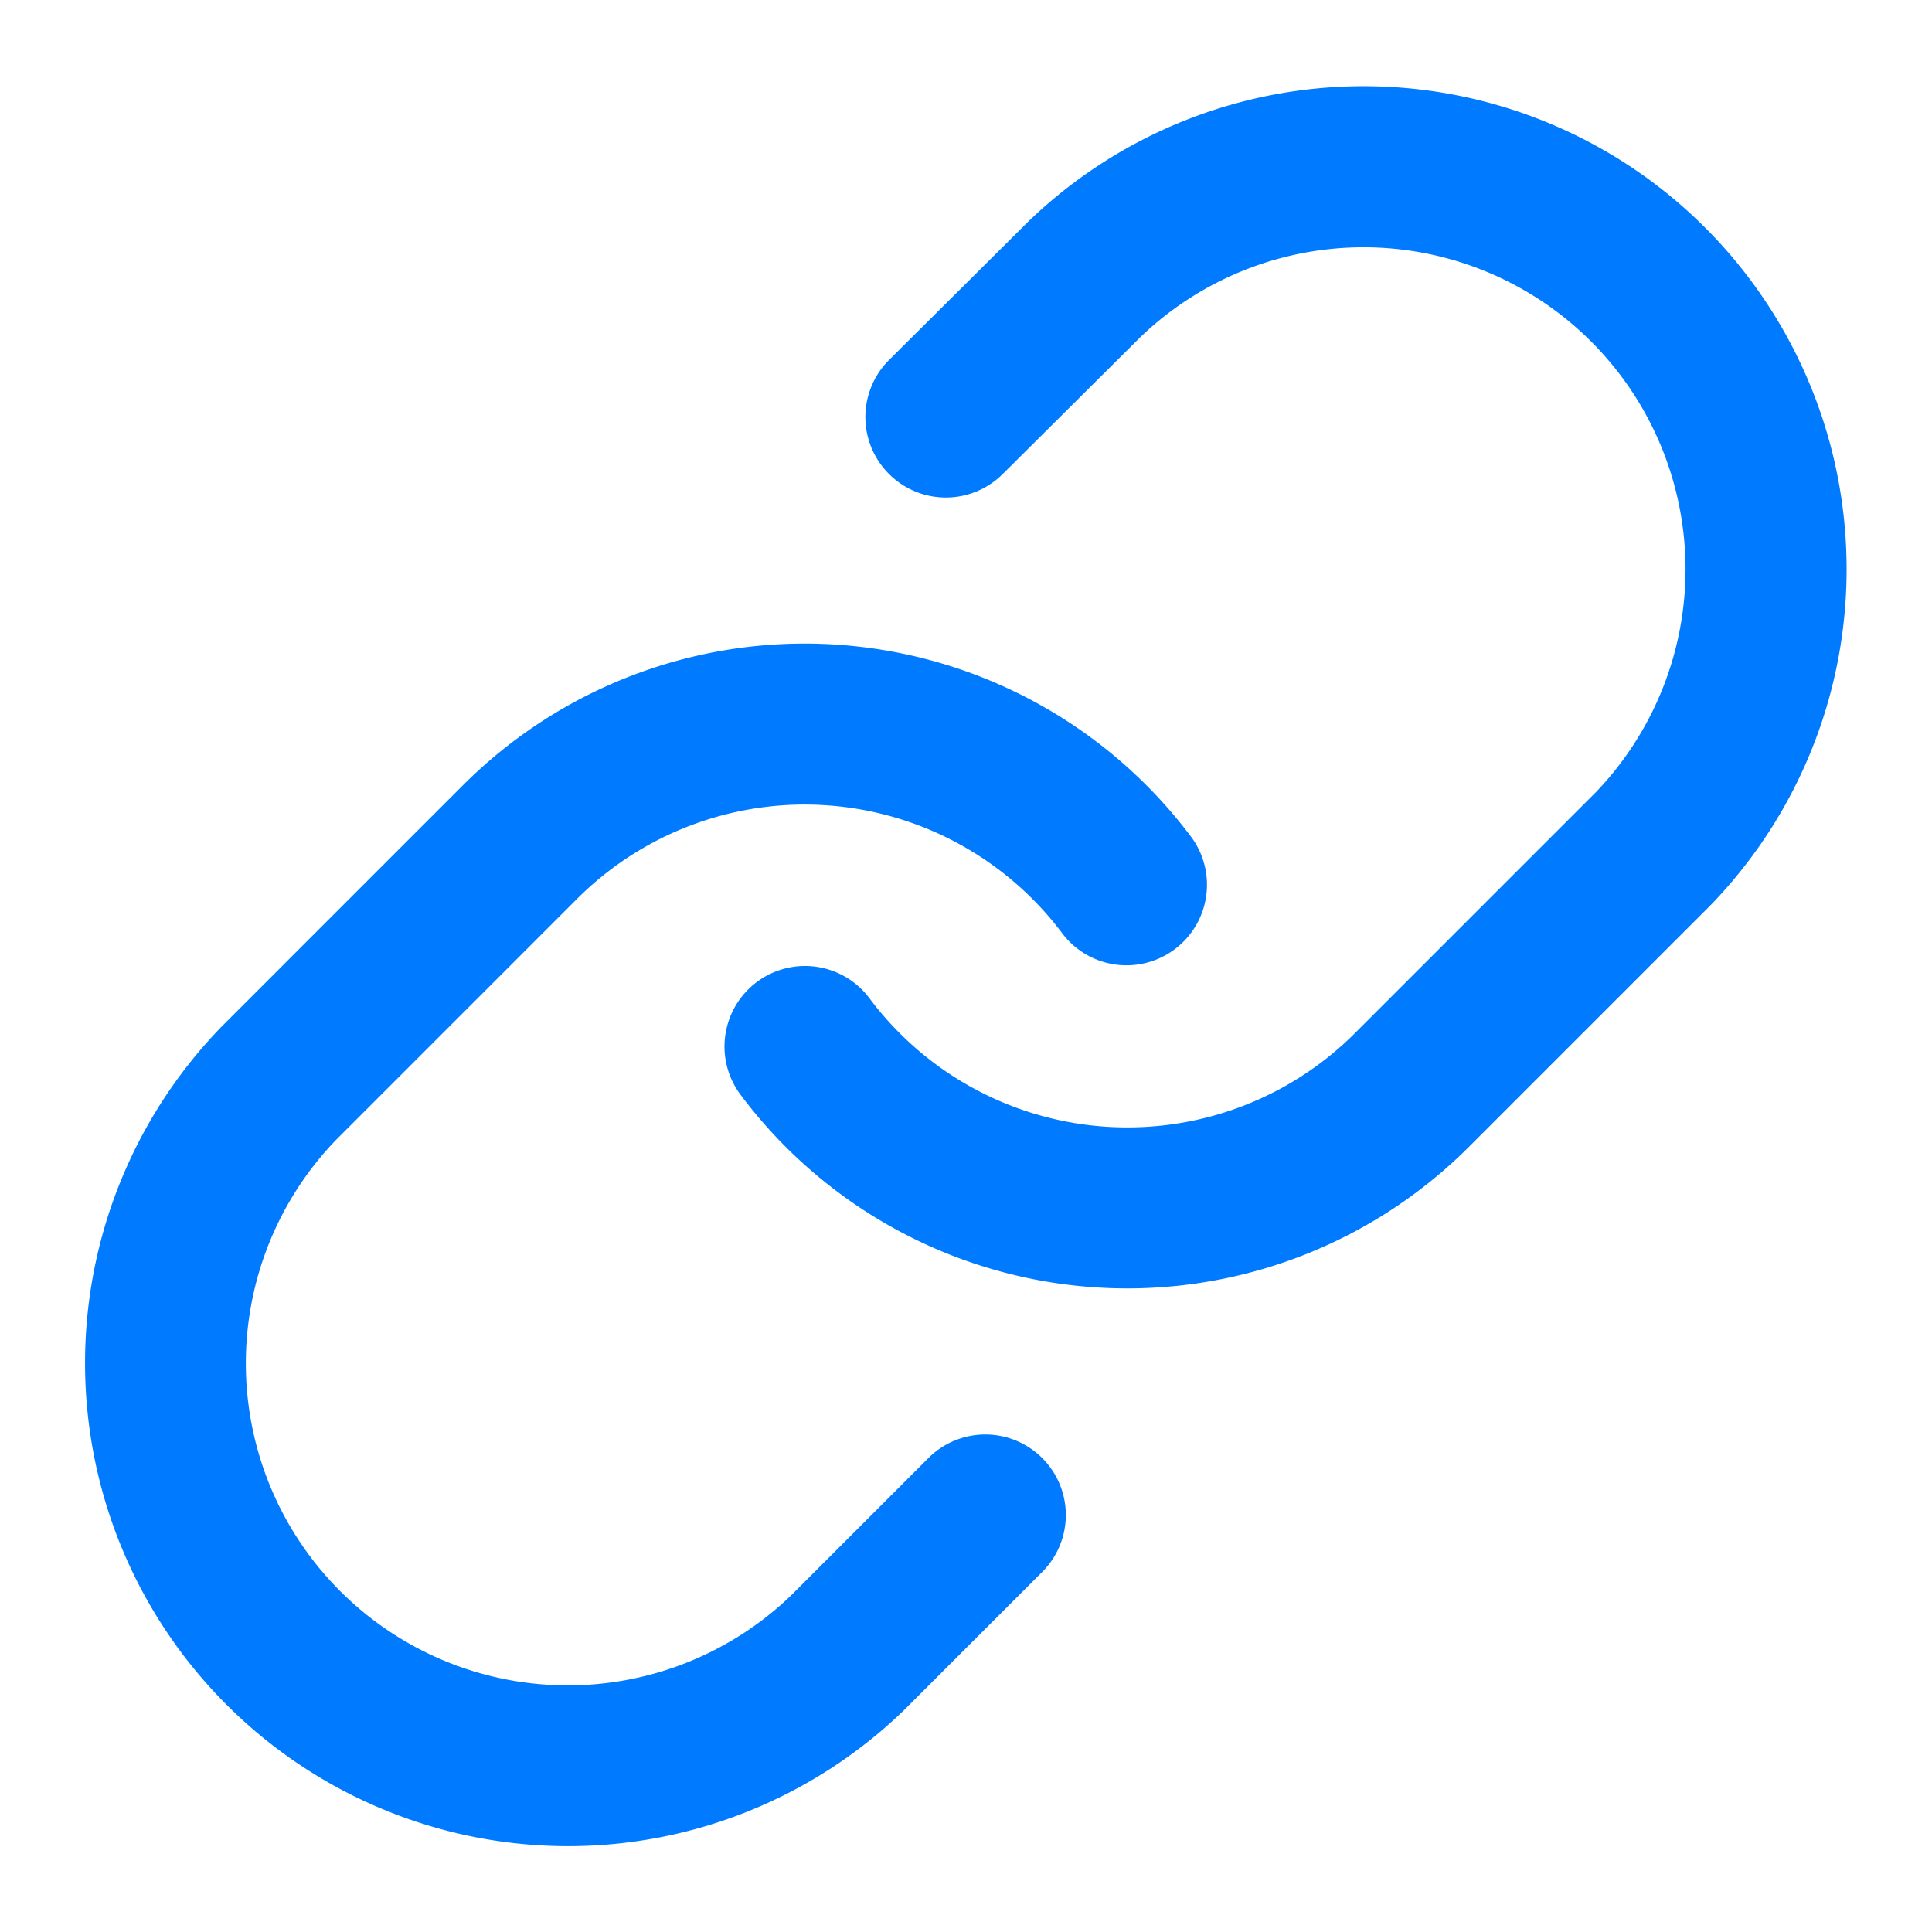<svg width="80" height="80" viewBox="0 0 80 80" fill="none" xmlns="http://www.w3.org/2000/svg"><g id="link-03"><g id="Solid" fill-rule="evenodd" clip-rule="evenodd" fill="#007AFF"><path d="M42.584 9.17a20 20 0 0 1 28.28 28.279l-.04.041-10 10a20 20 0 0 1-30.16-2.16 3.333 3.333 0 0 1 5.339-3.993 13.332 13.332 0 0 0 20.106 1.44l9.979-9.98A13.333 13.333 0 0 0 47.232 13.95l-5.715 5.682a3.333 3.333 0 0 1-4.7-4.728l5.733-5.7.034-.034z"/><path d="M26.33 27.911a20 20 0 0 1 23.006 6.76 3.333 3.333 0 0 1-5.338 3.992 13.332 13.332 0 0 0-20.107-1.44l-9.979 9.98a13.333 13.333 0 0 0 18.853 18.852l5.678-5.679a3.333 3.333 0 0 1 4.714 4.714l-5.7 5.7-.041.041a20 20 0 0 1-28.28-28.28l.04-.041 10-10a20.002 20.002 0 0 1 7.155-4.599z"/></g></g></svg>